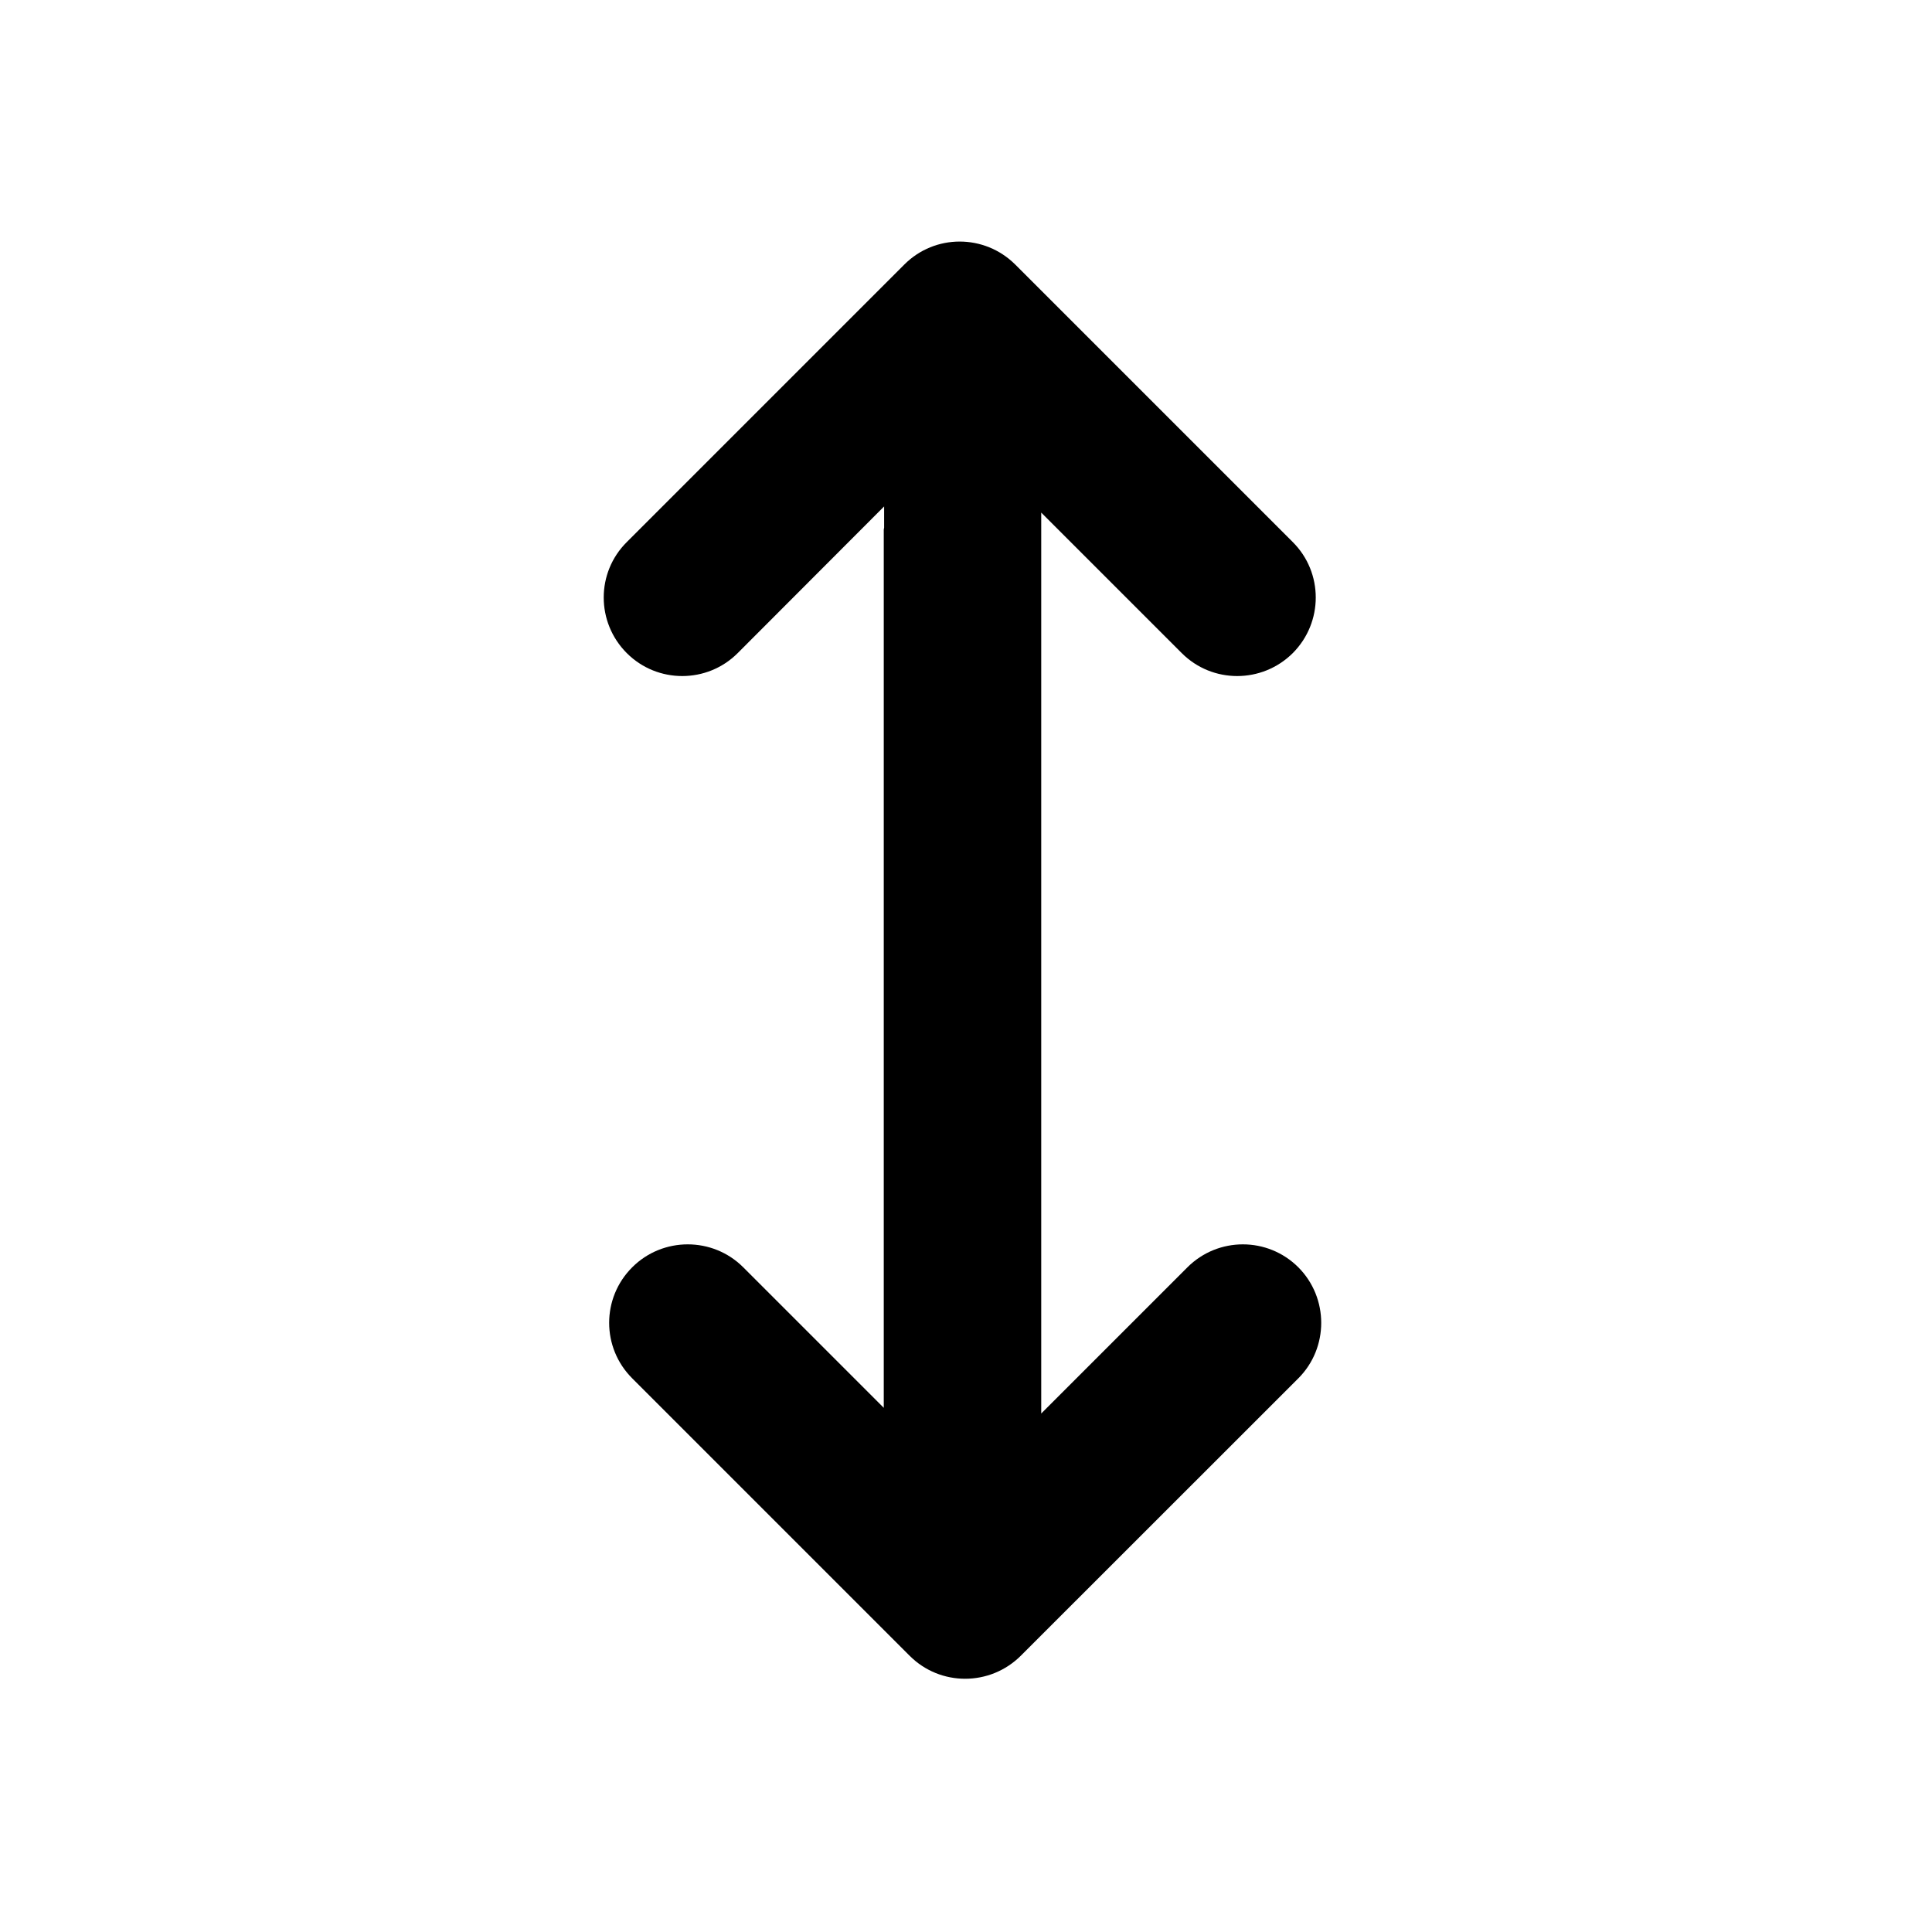 <?xml version="1.0" encoding="UTF-8"?>
<svg width="16px" height="16px" viewBox="0 0 16 16" version="1.1" xmlns="http://www.w3.org/2000/svg" xmlns:xlink="http://www.w3.org/1999/xlink">
    <!-- Generator: Sketch 64 (93537) - https://sketch.com -->
    <title>Glyphs / Sorting / Unsorted</title>
    <desc>Created with Sketch.</desc>
    <g id="Glyphs-/-Sorting-/-Unsorted" stroke="none" stroke-width="1" fill="none" fill-rule="evenodd">
        <path d="M10.752,10.495 C10.498,10.242 10.088,10.242 9.834,10.495 L8.623,11.706 L8.623,4.245 L9.787,5.409 C10.04,5.662 10.451,5.662 10.706,5.409 C10.96,5.154 10.96,4.742 10.706,4.489 L8.408,2.191 C8.153,1.937 7.742,1.937 7.489,2.191 L5.191,4.489 C4.936,4.742 4.936,5.154 5.191,5.409 C5.444,5.662 5.856,5.662 6.109,5.409 L7.322,4.194 L7.322,4.37 C7.322,4.375 7.319,4.38 7.319,4.386 L7.319,11.659 L6.155,10.495 C5.902,10.242 5.489,10.242 5.236,10.495 C4.981,10.749 4.981,11.161 5.236,11.415 L7.534,13.713 C7.787,13.966 8.198,13.966 8.453,13.713 L10.752,11.415 C11.005,11.162 11.005,10.749 10.752,10.495" id="Fill-1" fill="#000000"></path>
    </g>
</svg>